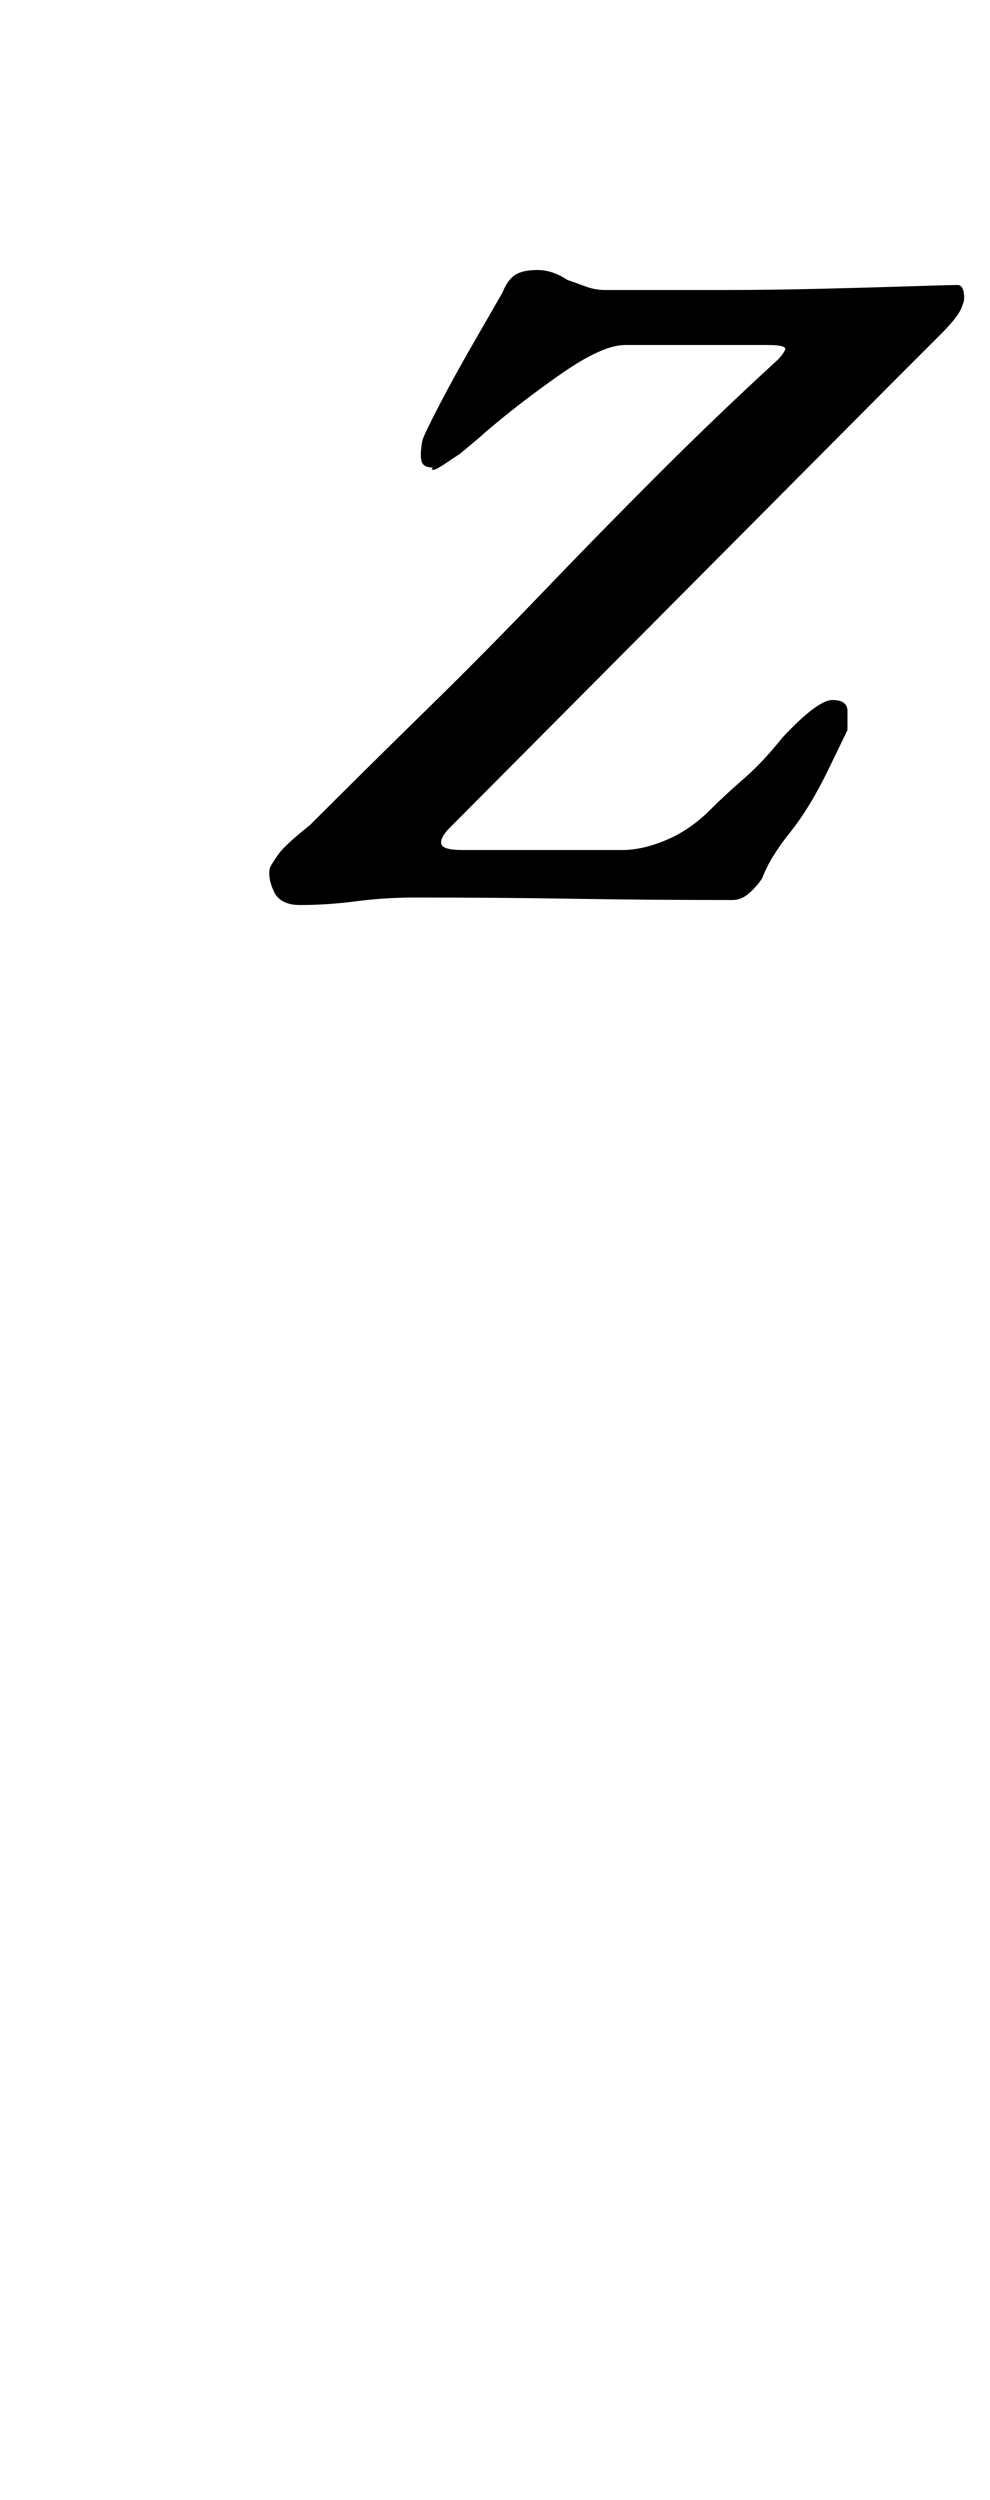 <?xml version="1.0" standalone="no"?>
<!DOCTYPE svg PUBLIC "-//W3C//DTD SVG 1.1//EN" "http://www.w3.org/Graphics/SVG/1.1/DTD/svg11.dtd" >
<svg xmlns="http://www.w3.org/2000/svg" xmlns:xlink="http://www.w3.org/1999/xlink" version="1.1" viewBox="-10 0 396 1000">
  <g transform="matrix(1 0 0 -1 0 800)">
   <path fill="currentColor"
d="M110 438q-8 0 -10.5 5.5t-1.5 9.5q1 2 3.5 5.5t12.5 11.5q23 23 46.5 46t46.5 47t46.5 47.5t47.5 45.5q2 2 3 4t-7 2h-57q-9 0 -25.5 -11.5t-30.5 -23.5q-1 -1 -4 -3.5l-6 -5t-6 -4t-5 -1.5q-4 0 -4.5 3t0.5 8q1 3 7 14.5t13.5 24.5t11.5 20q2 5 5 7t9 2q3 0 6 -1t6 -3
q3 -1 7 -2.5t8 -1.5h48q18 0 38.5 0.5t36 1t18.5 0.5q2 0 2.5 -3t-0.5 -5q-1 -4 -8.5 -11.5l-17.5 -17.5l-179 -180q-4 -4 -3.5 -6.5t8.5 -2.5h64q8 0 17.5 4t17.5 12q6 6 13.5 12.5t15.5 16.5q14 15 20 15t6 -4.5v-7.5t-7.5 -15.5t-15.5 -25.5t-11 -18q-1 -2 -4.5 -5.5
t-7.5 -3.5q-33 0 -63.5 0.5t-63.5 0.5q-12 0 -23.5 -1.5t-22.5 -1.5z" />
  </g>

</svg>
